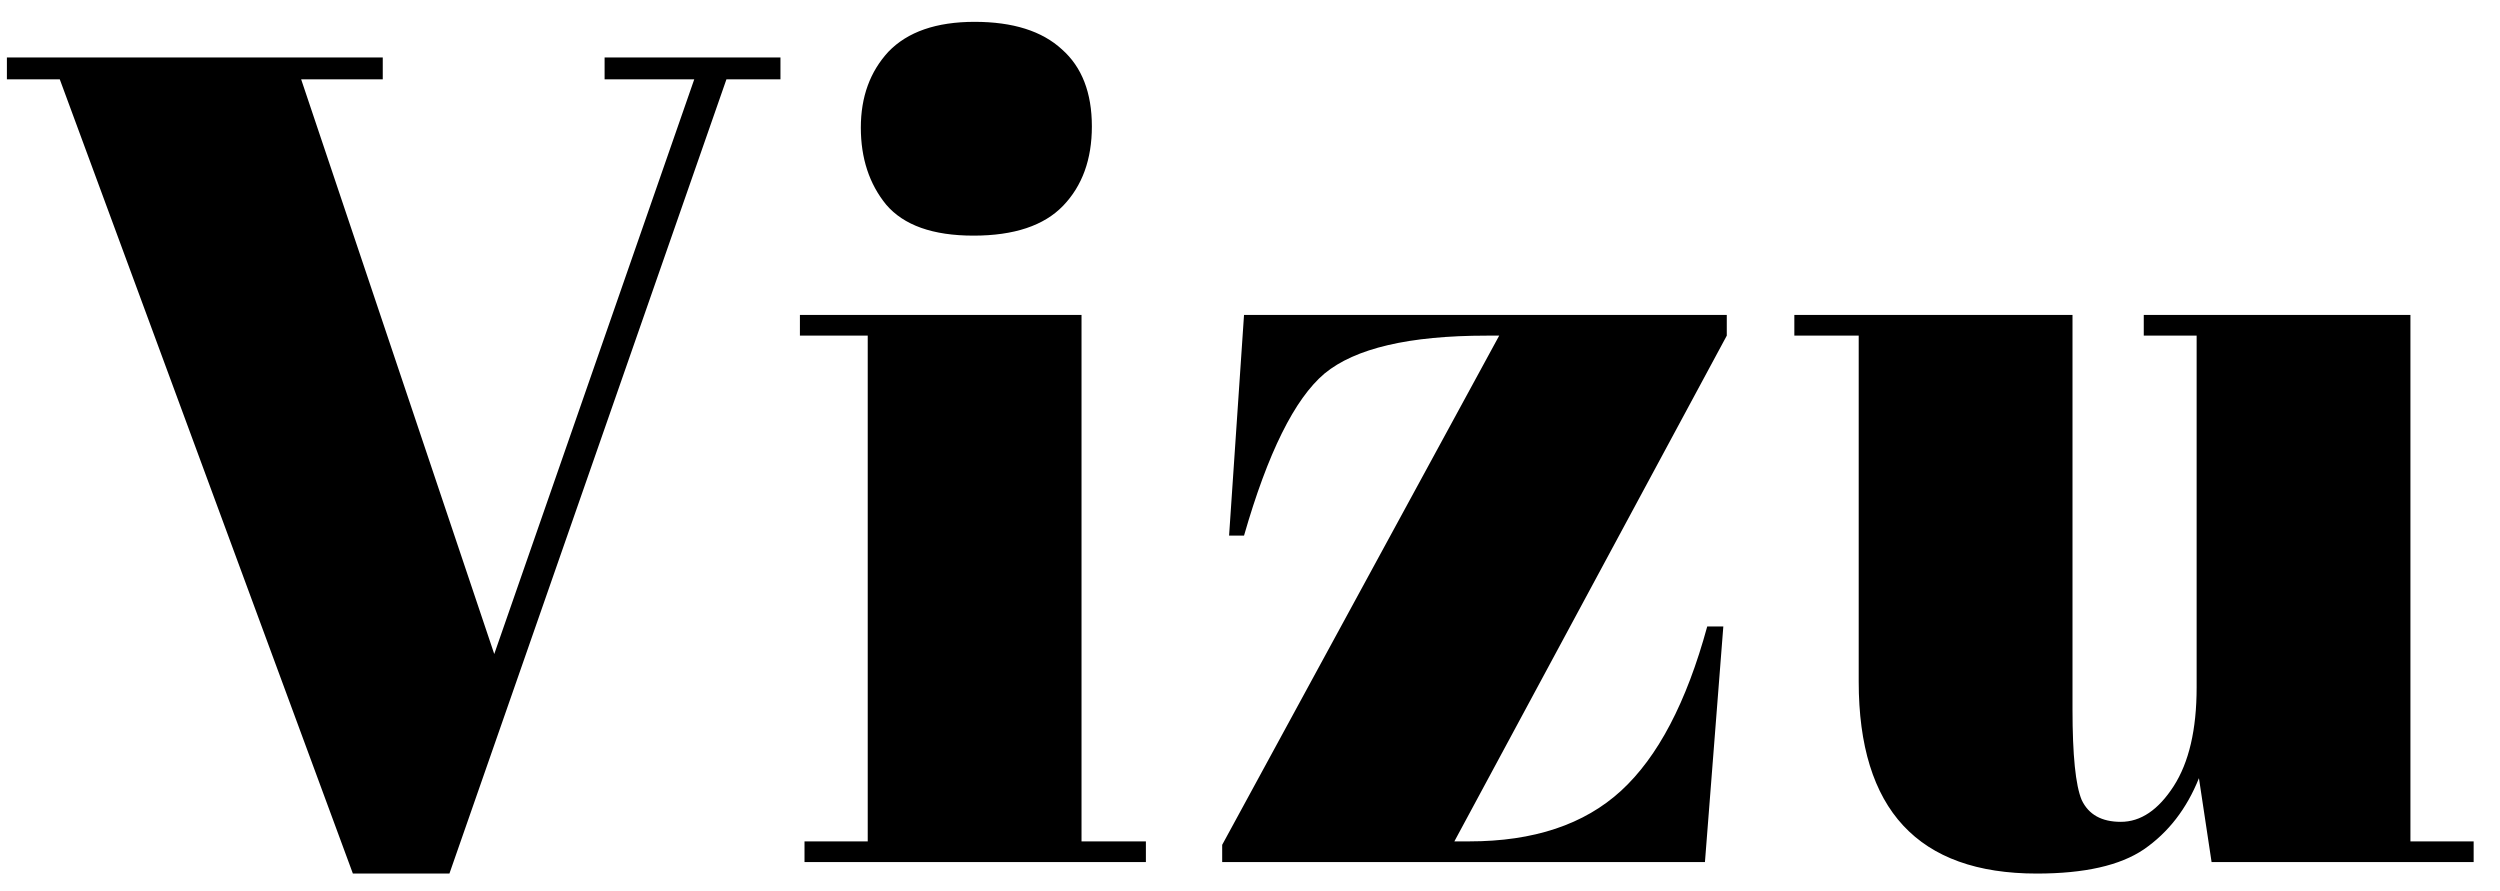 <svg width="87" height="31" viewBox="0 0 87 31" fill="none" xmlns="http://www.w3.org/2000/svg">
<path d="M17.2 22.76L24.16 2.76H21.04V2H27.16V2.76H25.28L15.64 30.4H12.28L2.08 2.76H0.24V2H13.32V2.76H10.48L17.2 22.76ZM33.877 8.2C32.464 8.2 31.45 7.84 30.837 7.12C30.25 6.4 29.957 5.507 29.957 4.44C29.957 3.373 30.277 2.493 30.917 1.8C31.584 1.107 32.584 0.76 33.917 0.76C35.25 0.76 36.264 1.08 36.957 1.72C37.65 2.333 37.997 3.227 37.997 4.4C37.997 5.547 37.663 6.467 36.997 7.16C36.33 7.853 35.29 8.2 33.877 8.2ZM27.837 10.96H37.637V29.28H39.877V30H27.997V29.28H30.197V11.68H27.837V10.96ZM60.092 10.96V11.68L50.612 29.28H51.132C53.372 29.28 55.132 28.693 56.412 27.52C57.692 26.347 58.692 24.44 59.412 21.8H59.972L59.332 30H42.532V29.4L52.172 11.68H51.732C49.039 11.68 47.159 12.12 46.092 13C45.052 13.88 44.119 15.76 43.292 18.64H42.772L43.292 10.96H60.092ZM86.083 30H76.963L76.523 27.08C76.096 28.147 75.456 28.973 74.603 29.56C73.776 30.12 72.536 30.4 70.883 30.4C66.749 30.4 64.683 28.173 64.683 23.72V11.68H62.443V10.96H72.123V24.68C72.123 26.28 72.23 27.333 72.443 27.84C72.683 28.347 73.136 28.6 73.803 28.6C74.496 28.6 75.109 28.187 75.643 27.36C76.176 26.533 76.443 25.387 76.443 23.92V11.68H74.603V10.96H83.883V29.28H86.083V30Z" fill="black"/>
</svg>
